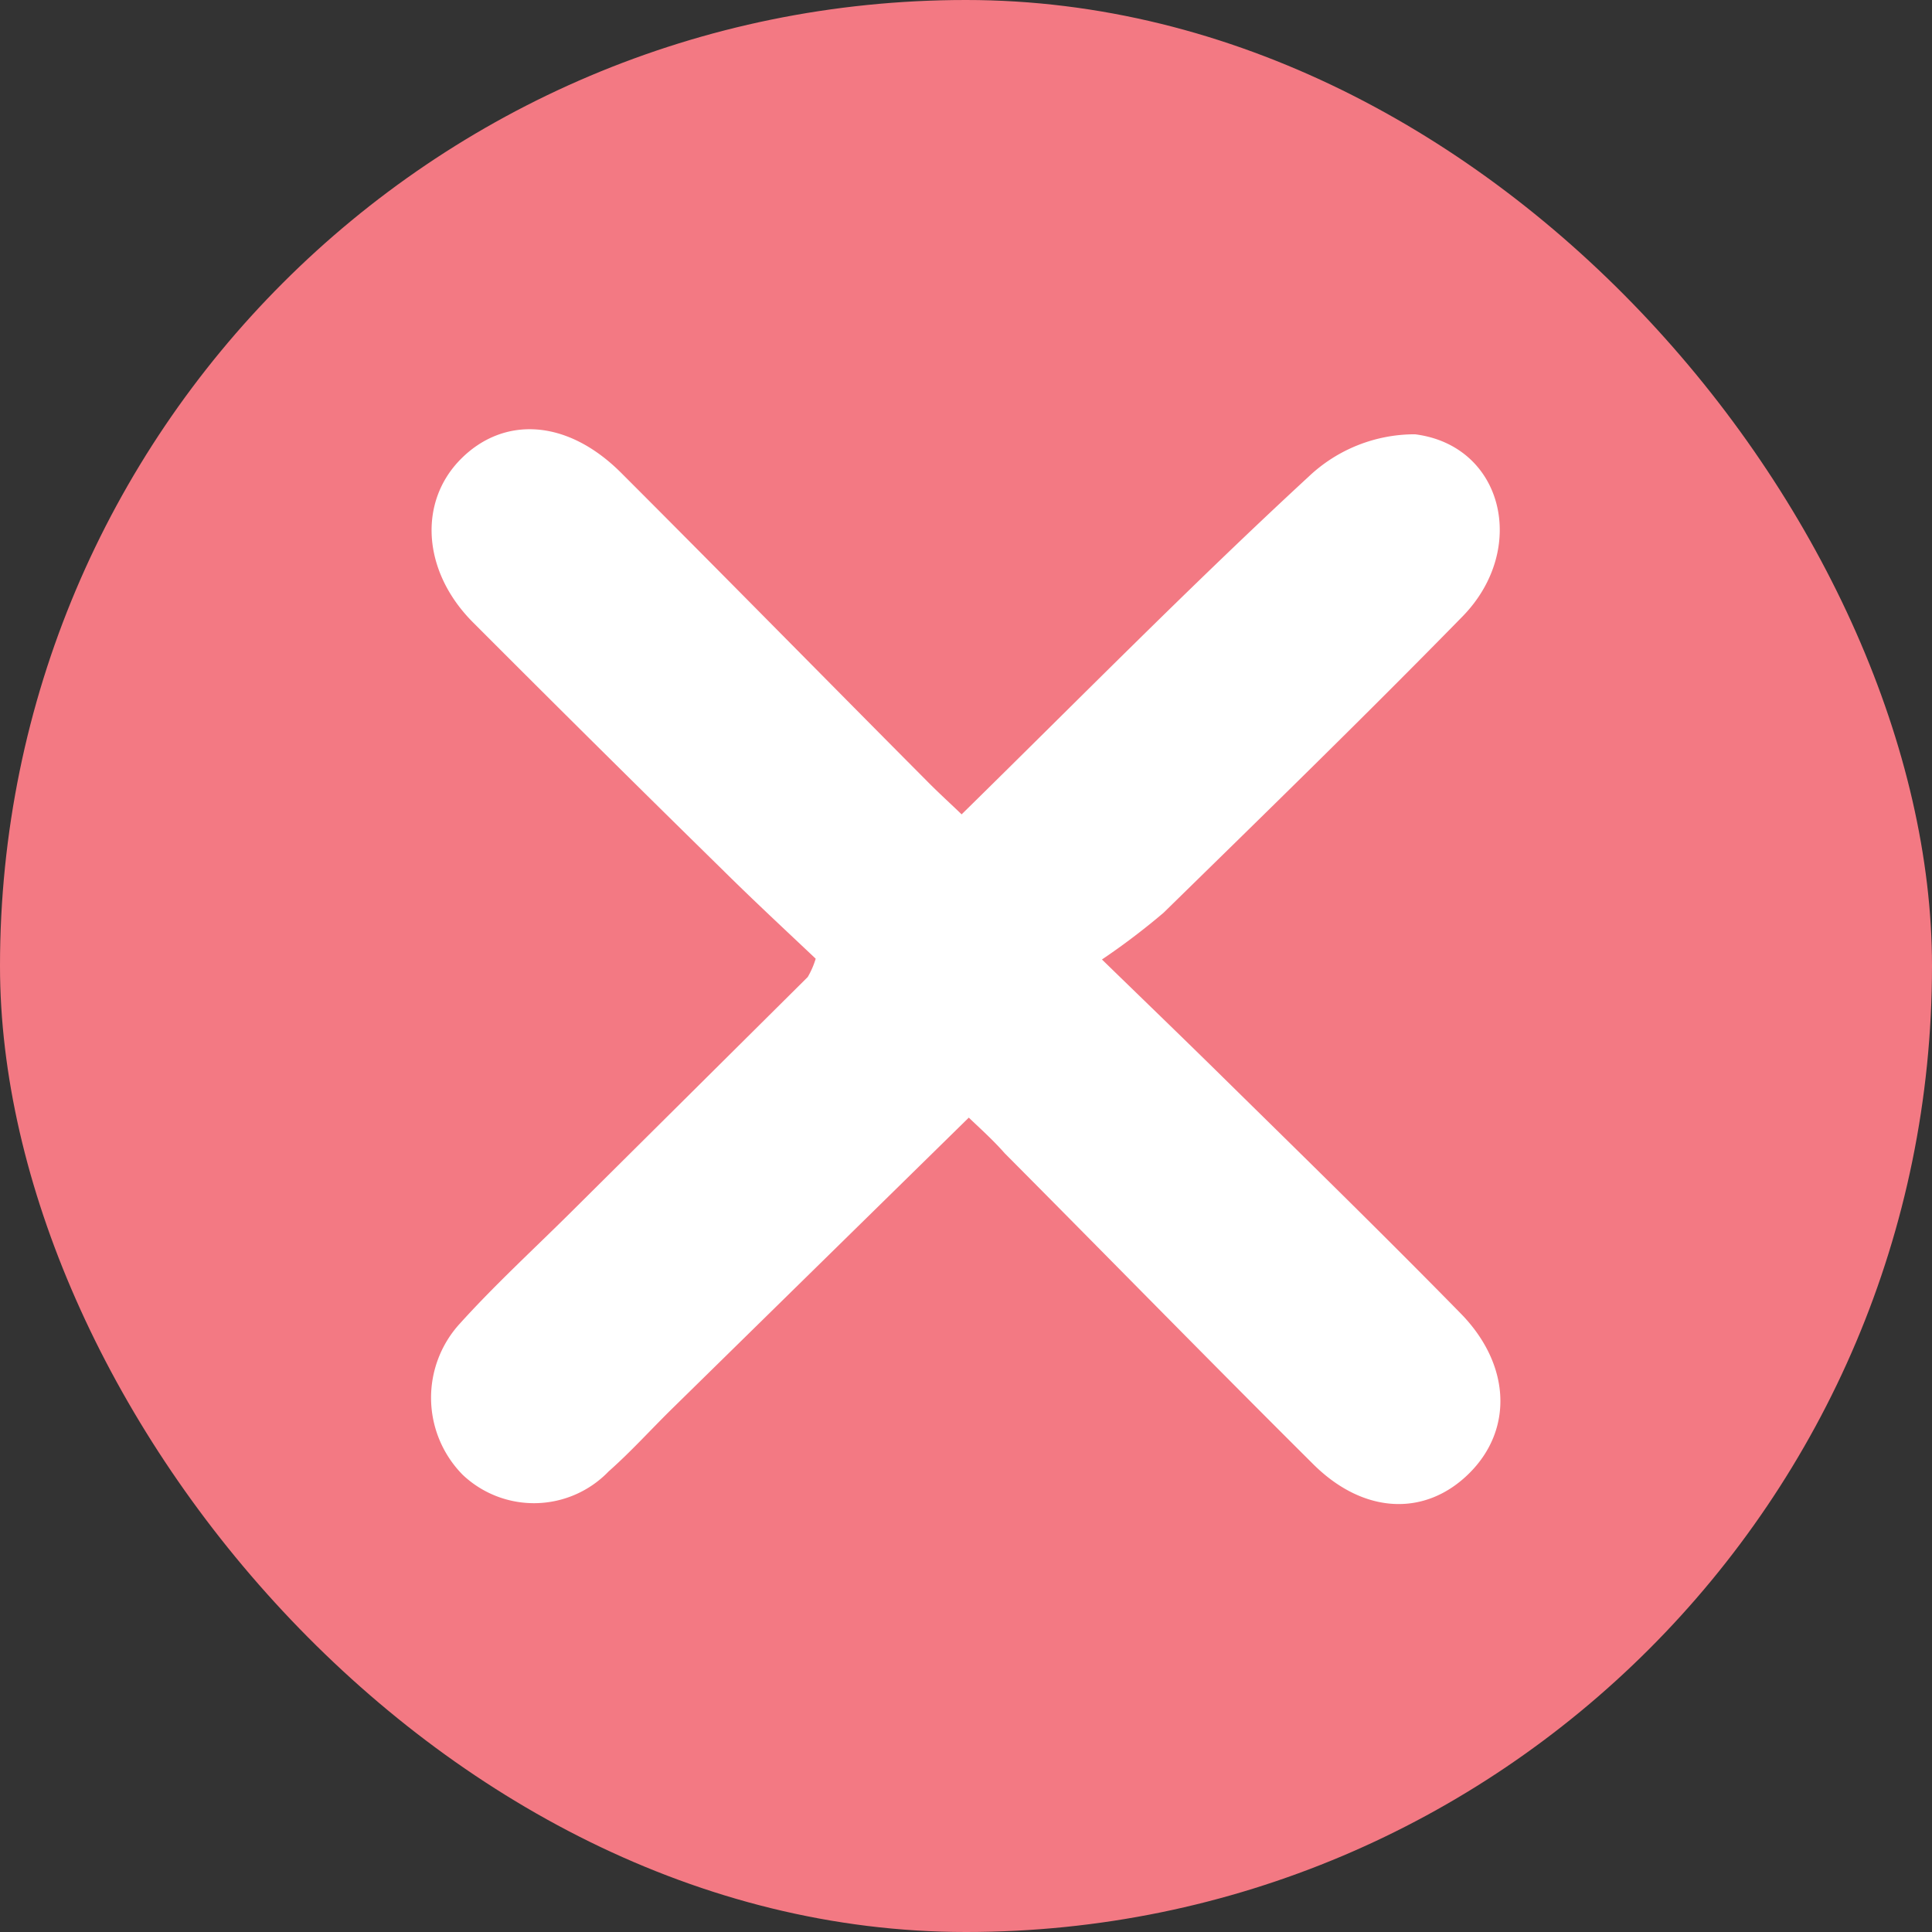 <svg id="Layer_1" data-name="Layer 1" xmlns="http://www.w3.org/2000/svg" viewBox="0 0 72.69 72.69"><rect x="0" y="0" width="72.69" height="72.69" fill="#333333" stroke="none"/><defs><style>.cls-1{fill:#f37983;}.cls-2{fill:#fff;}</style></defs><rect class="cls-1" width="72.69" height="72.69" rx="36.34"/><path class="cls-2" d="M-2549.32-511.8l-11.1,10.89c-.82.8-1.59,1.66-2.45,2.42a3.9,3.9,0,0,1-5.49.13,4.13,4.13,0,0,1-.1-5.7c1.31-1.45,2.76-2.78,4.15-4.16l8.93-8.87a3.17,3.17,0,0,0,.3-.69c-1.11-1.05-2.34-2.19-3.52-3.36q-4.71-4.62-9.37-9.29c-1.91-1.91-2.07-4.52-.47-6.14s4-1.55,6.07.54c3.83,3.83,7.62,7.69,11.44,11.53.46.47.95.91,1.34,1.29,4.42-4.34,8.64-8.63,13.06-12.71a5.8,5.8,0,0,1,4-1.59c3.32.42,4.27,4.32,1.78,6.86-3.69,3.77-7.47,7.45-11.24,11.14a26.1,26.1,0,0,1-2.32,1.76c1.79,1.74,3.19,3.09,4.57,4.45,3,2.95,6,5.88,8.92,8.86,1.87,1.9,2,4.34.35,6s-4,1.59-5.93-.36c-3.88-3.86-7.71-7.78-11.57-11.66C-2548.4-510.95-2548.89-511.39-2549.32-511.8Z" transform="translate(2585.77 553.85)"/></svg>